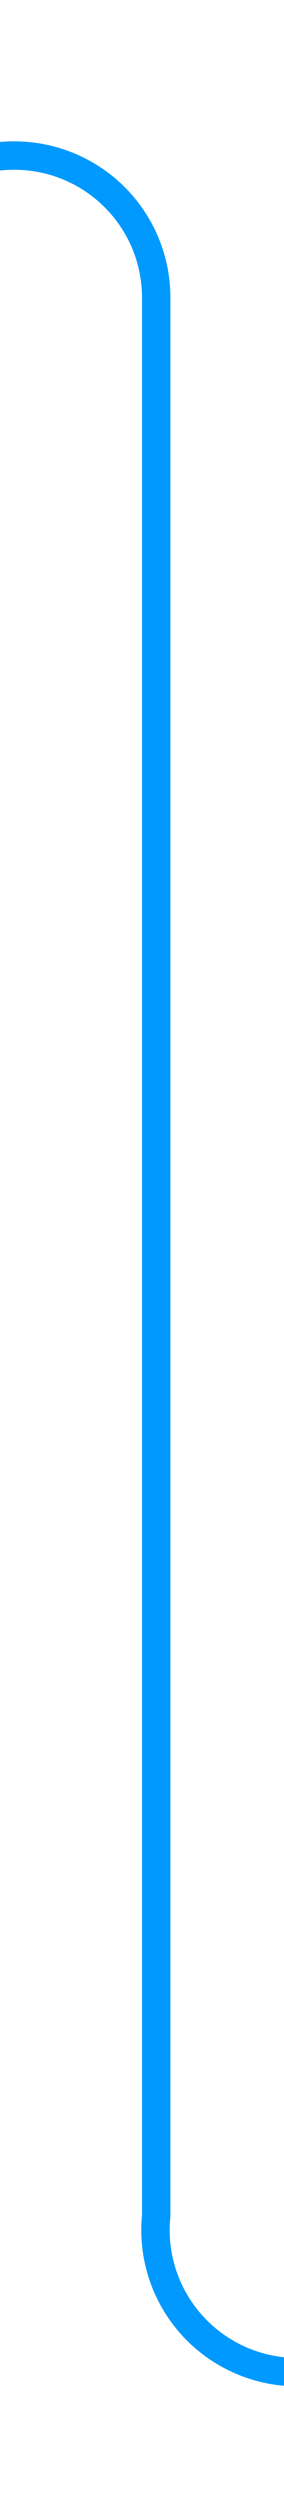 ﻿<?xml version="1.0" encoding="utf-8"?>
<svg version="1.1" xmlns:xlink="http://www.w3.org/1999/xlink" width="10px" height="88px" preserveAspectRatio="xMidYMin meet" viewBox="246 799  8 88" xmlns="http://www.w3.org/2000/svg">
  <path d="M 228 804.5  L 245 804.5  A 5 5 0 0 1 250.5 809.5 L 250.5 877  A 5 5 0 0 0 255.5 882.5 L 261 882.5  " stroke-width="1" stroke="#0099ff" fill="none" />
  <path d="M 230 801.5  A 3 3 0 0 0 227 804.5 A 3 3 0 0 0 230 807.5 A 3 3 0 0 0 233 804.5 A 3 3 0 0 0 230 801.5 Z M 260 877  L 260 888  L 261 888  L 261 877  L 260 877  Z " fill-rule="nonzero" fill="#0099ff" stroke="none" />
</svg>
